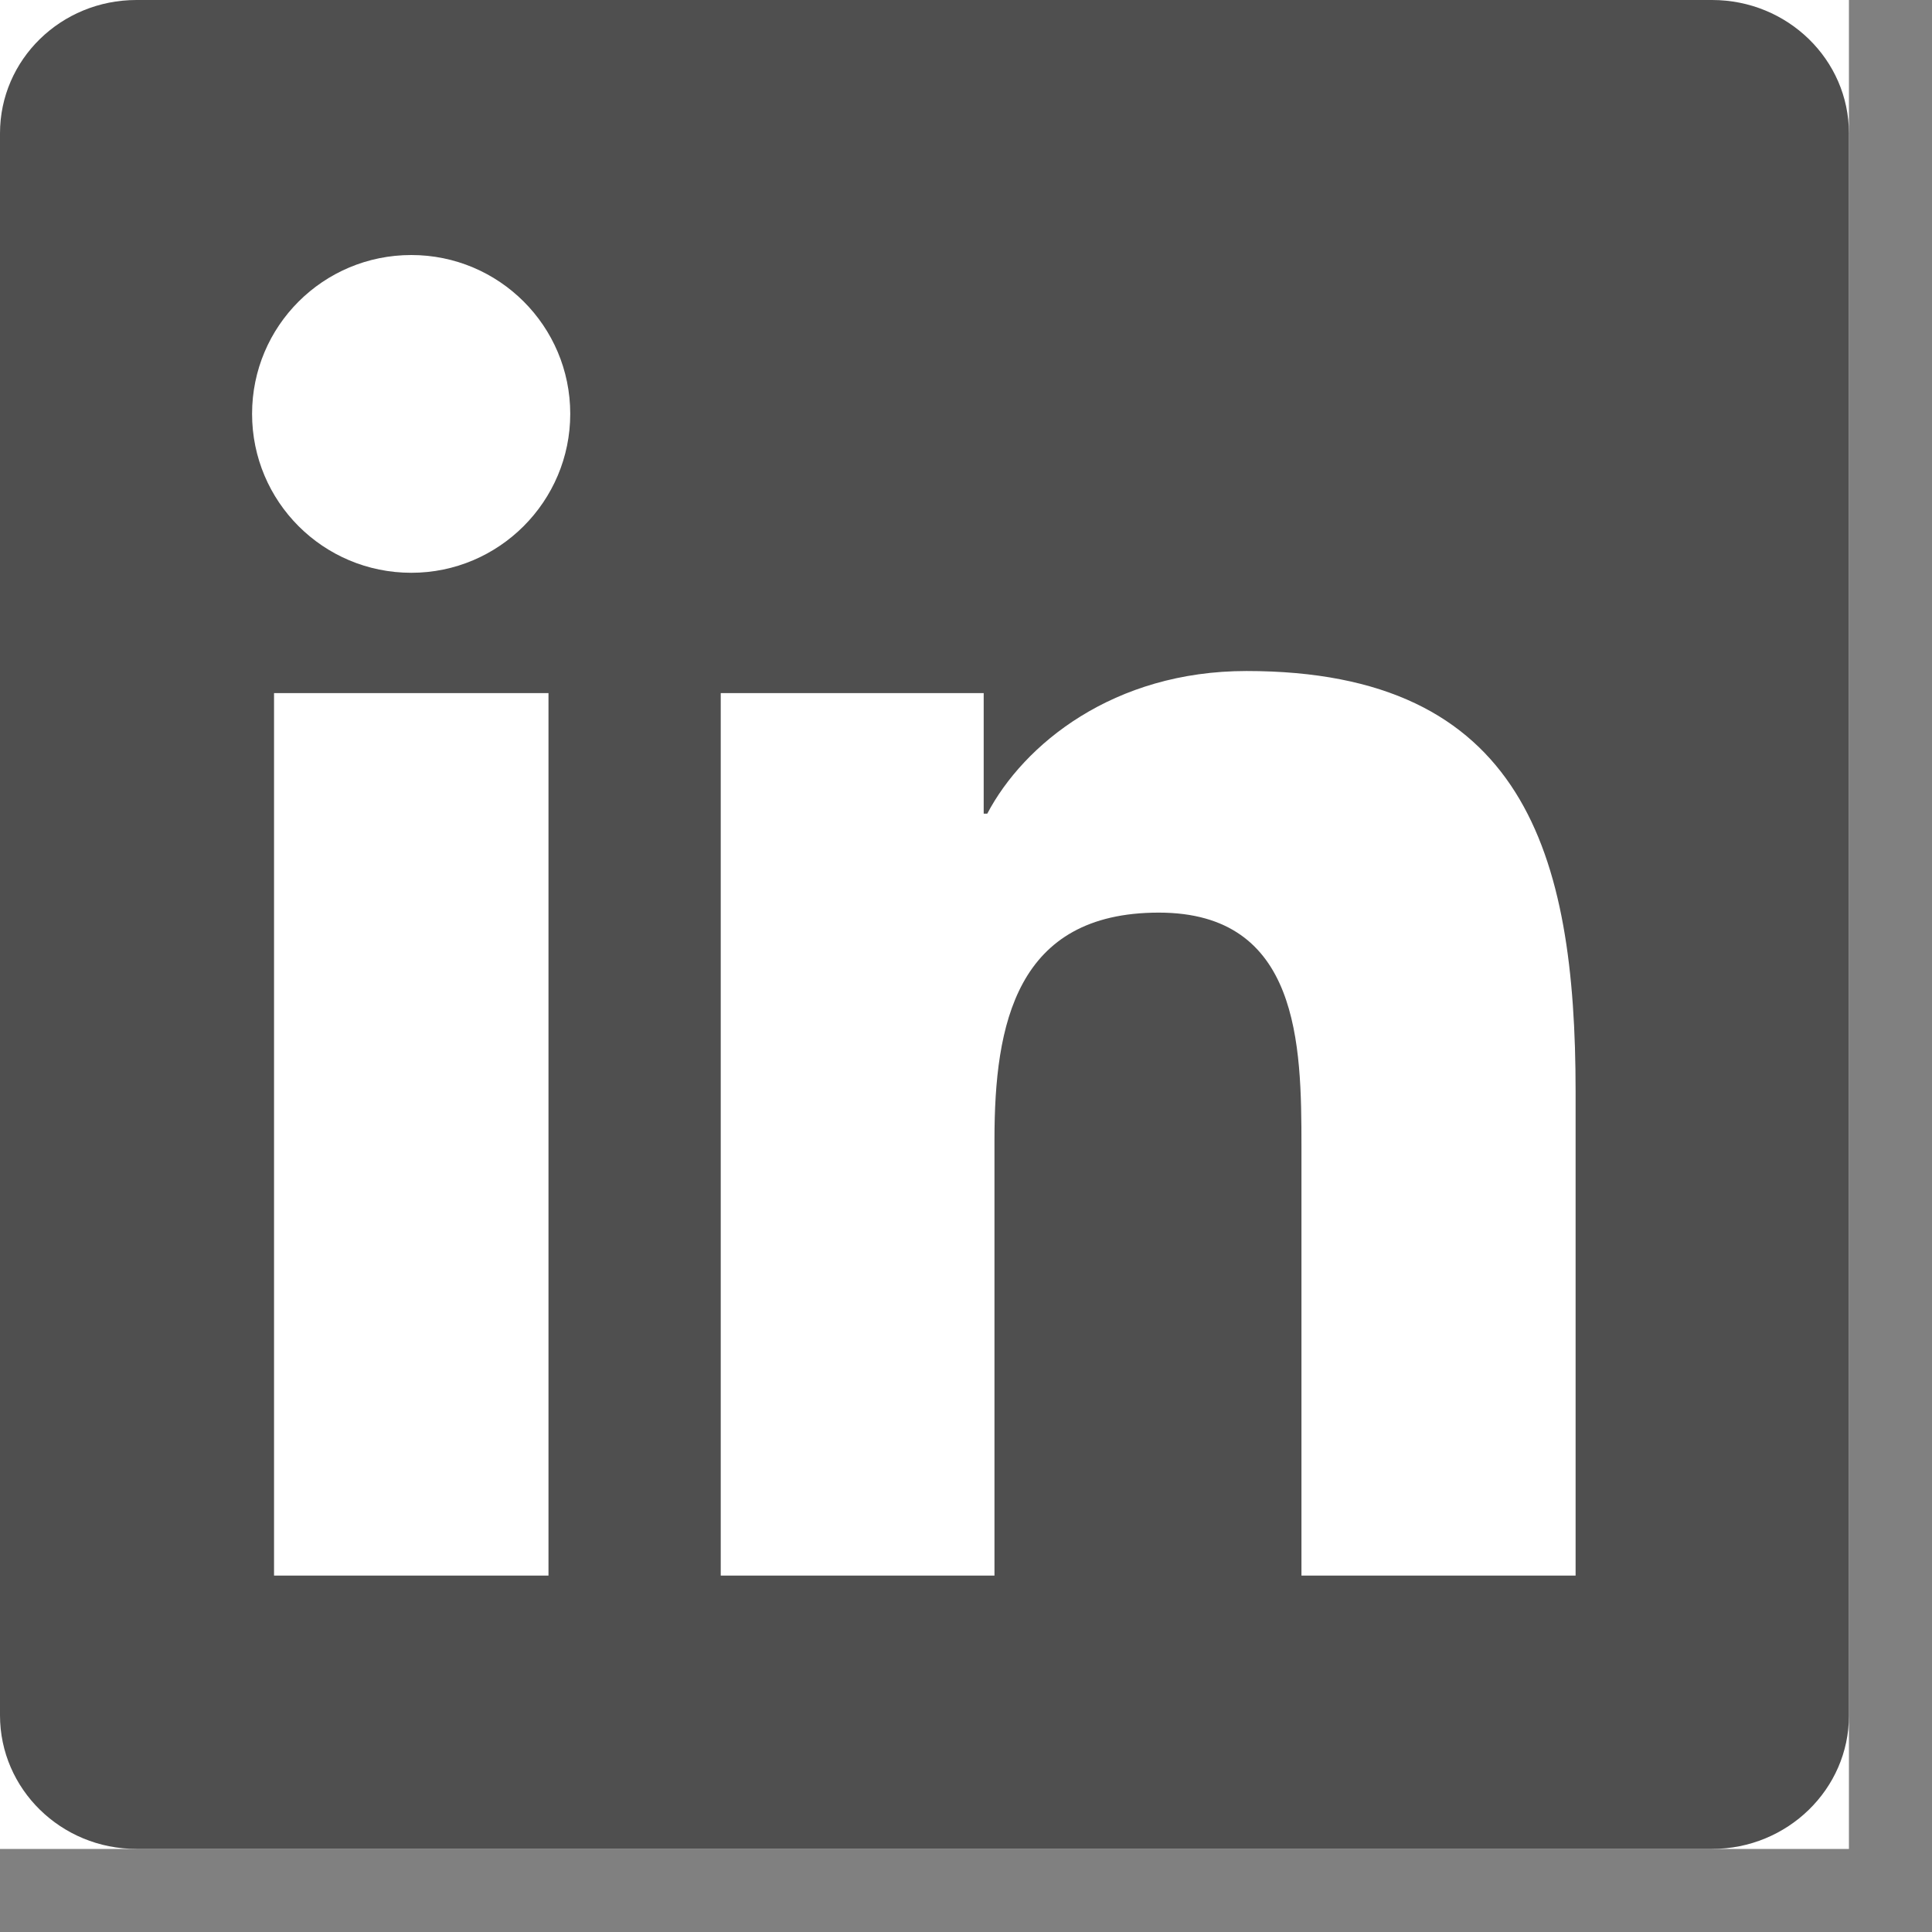 <svg width="19" height="19" viewBox="0 0 19 19" fill="none" xmlns="http://www.w3.org/2000/svg">
<rect x="0" y="0" width="19" height="19" fill="#808080" stroke="none"/>
<g clip-path="url(#clip0_589_3758)">
<rect width="18.183" height="18.183" transform="translate(0 0)" fill="white"/>
<path d="M16.837 0H1.342C0.6 0 0 0.586 0 1.311V16.869C0 17.594 0.6 18.183 1.342 18.183H16.837C17.579 18.183 18.183 17.594 18.183 16.873V1.311C18.183 0.586 17.579 0 16.837 0ZM5.394 15.495H2.695V6.816H5.394V15.495ZM4.045 5.633C3.178 5.633 2.479 4.933 2.479 4.07C2.479 3.207 3.178 2.508 4.045 2.508C4.908 2.508 5.608 3.207 5.608 4.07C5.608 4.93 4.908 5.633 4.045 5.633ZM15.495 15.495H12.799V11.276C12.799 10.271 12.781 8.975 11.396 8.975C9.993 8.975 9.78 10.072 9.78 11.205V15.495H7.088V6.816H9.674V8.002H9.709C10.068 7.32 10.949 6.599 12.259 6.599C14.99 6.599 15.495 8.396 15.495 10.733V15.495Z" fill="#4F4F4F"/>
</g>
<defs>
<clipPath id="clip0_589_3758">
<rect width="18.183" height="18.183" fill="white" transform="translate(0 0)"/>
</clipPath>
</defs>
</svg>
